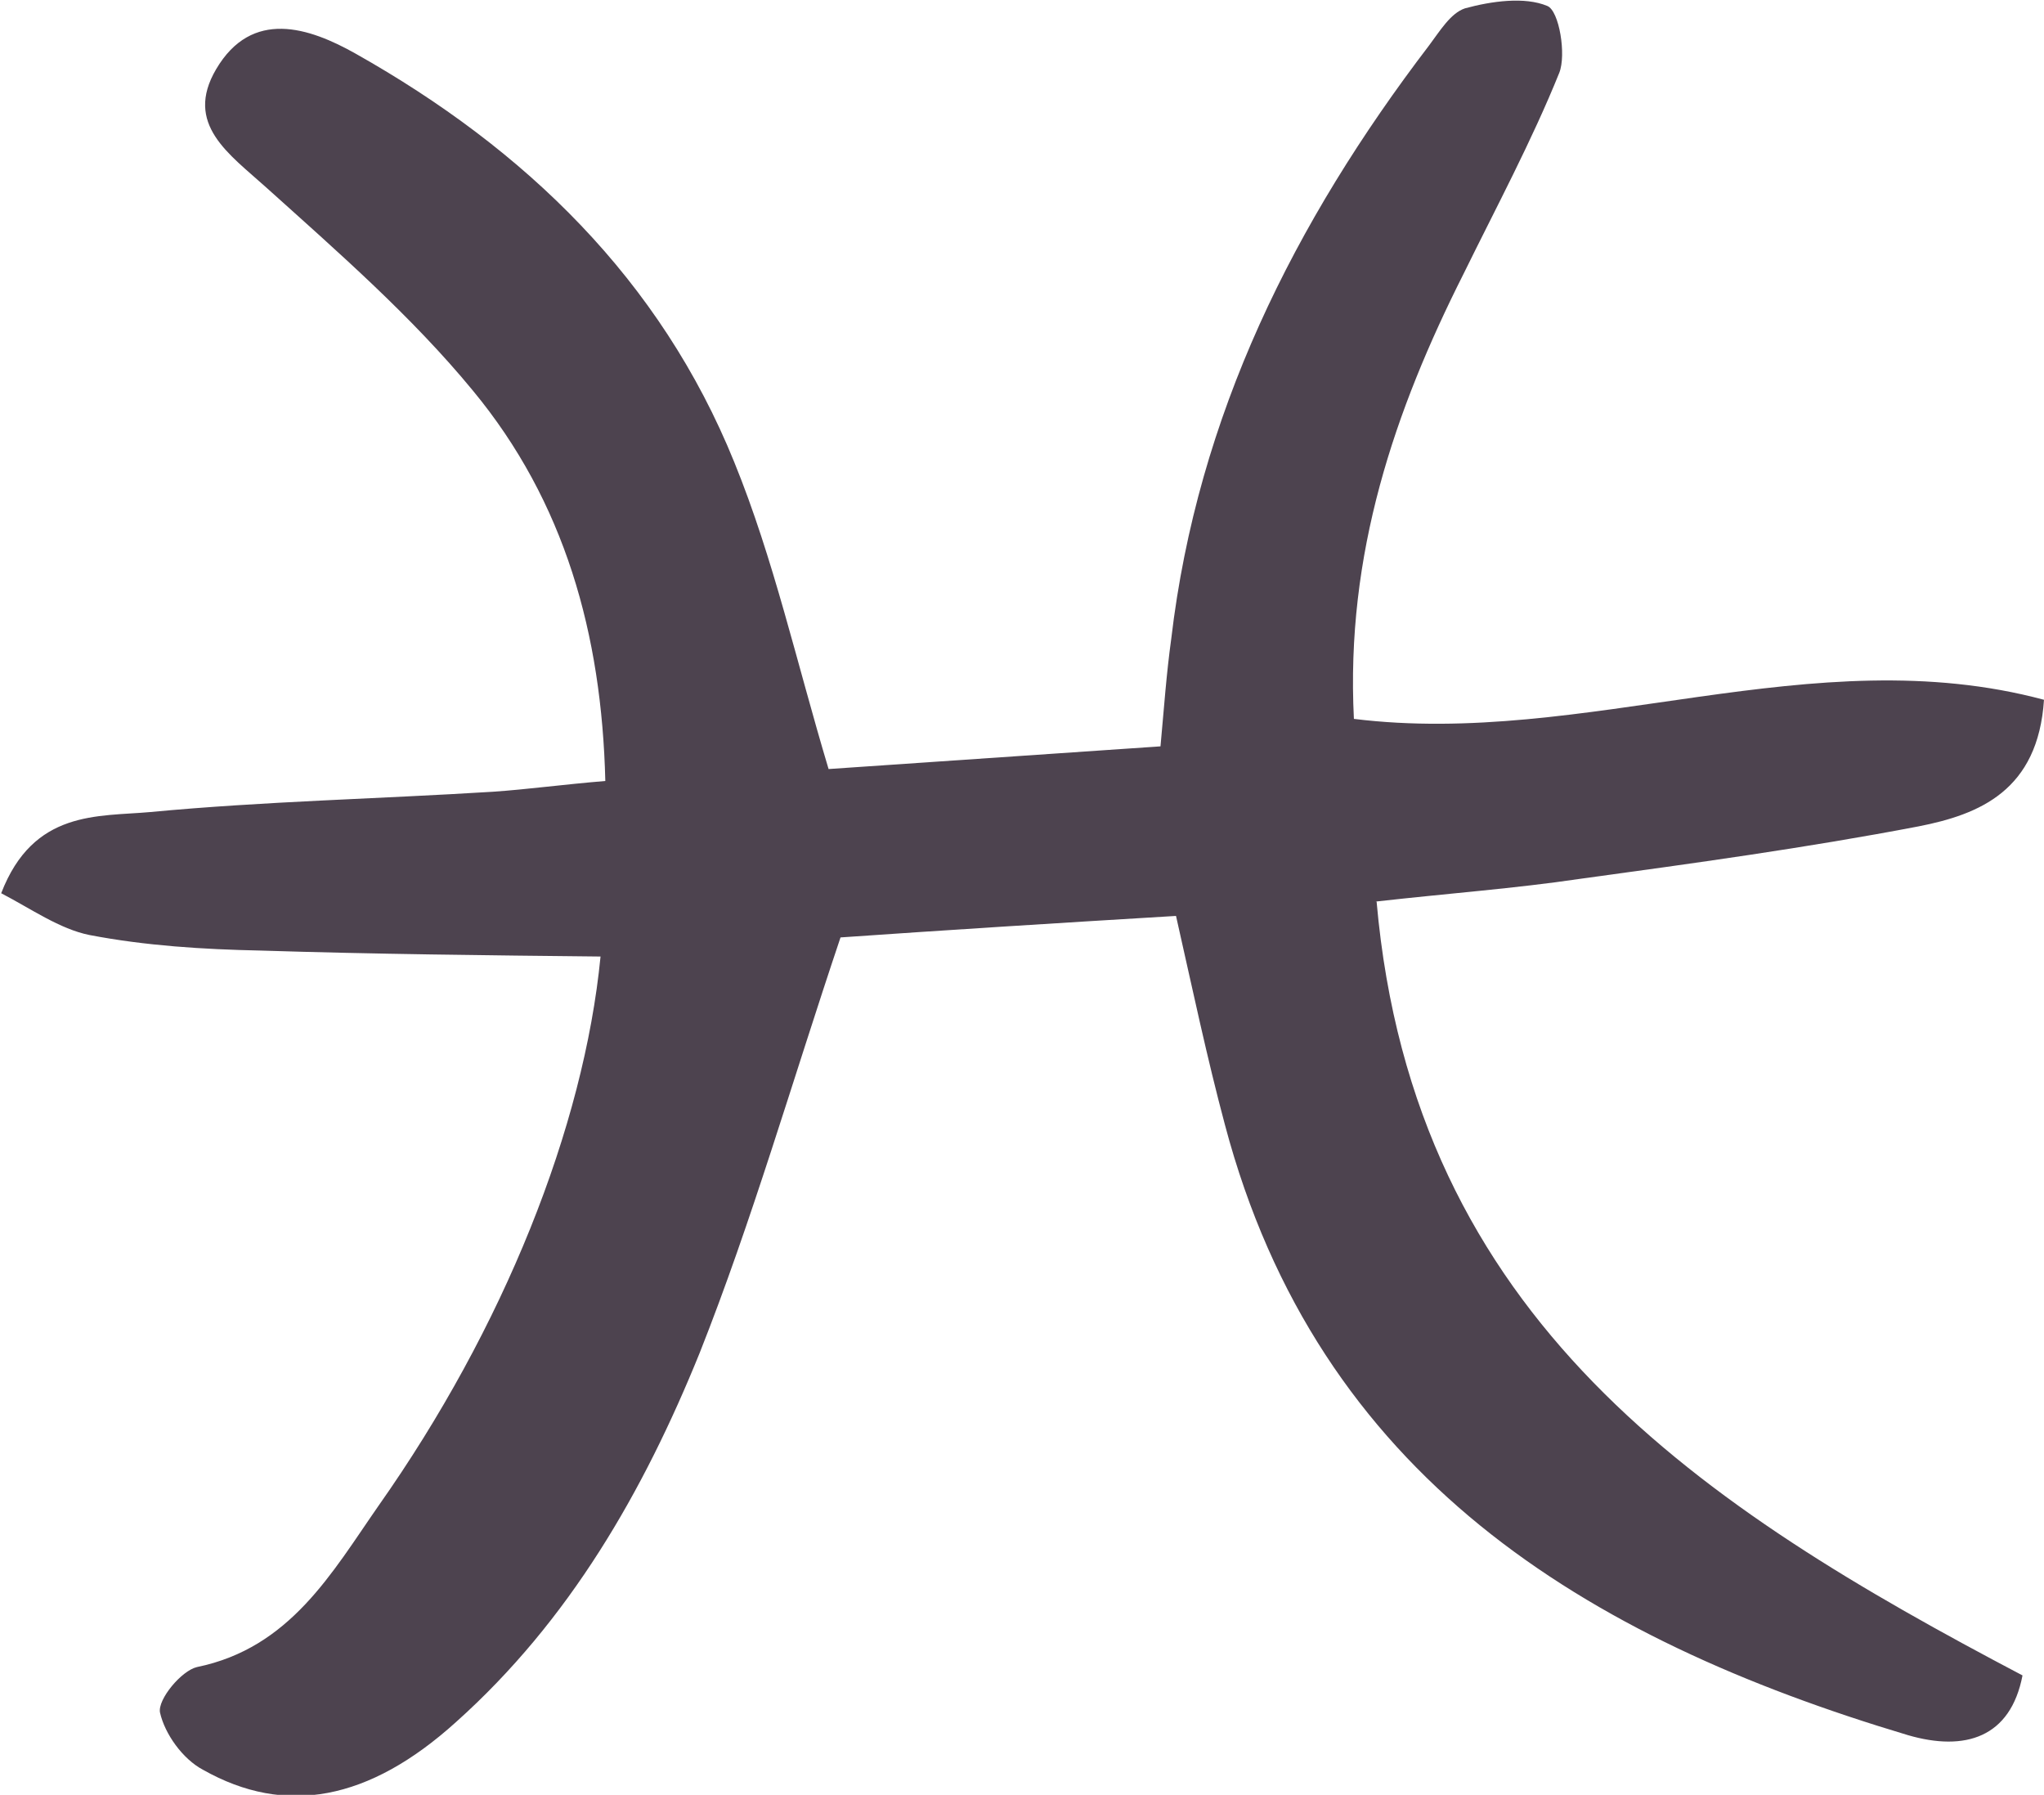 <?xml version="1.0" encoding="UTF-8"?><svg id="a" xmlns="http://www.w3.org/2000/svg" viewBox="0 0 17.12 15.03"><defs><style>.b{fill:#4d434f;}</style></defs><path class="b" d="M11.53,7.55c.31,3.51,2.73,5.07,5.41,6.48-.1,.52-.48,.64-.96,.5-2.71-.81-4.94-2.17-5.72-5.11-.15-.56-.27-1.13-.41-1.75-1,.06-1.95,.12-2.81,.18-.41,1.22-.74,2.37-1.18,3.48-.47,1.16-1.09,2.24-2.04,3.09-.73,.66-1.43,.79-2.12,.4-.17-.09-.32-.3-.36-.48-.02-.11,.18-.35,.31-.38,.78-.16,1.13-.79,1.52-1.35,1.05-1.49,1.72-3.17,1.86-4.6-.95-.01-1.9-.02-2.85-.05-.48-.01-.96-.04-1.43-.13-.25-.05-.49-.22-.74-.35,.27-.7,.81-.64,1.25-.68,.95-.09,1.91-.11,2.87-.17,.29-.02,.58-.06,.94-.09-.03-1.23-.34-2.34-1.11-3.27-.51-.62-1.13-1.16-1.73-1.7-.31-.28-.69-.53-.42-.99,.3-.51,.78-.35,1.17-.13,1.42,.8,2.55,1.89,3.17,3.42,.33,.81,.52,1.67,.79,2.57l2.78-.19c.03-.33,.05-.61,.09-.9,.22-1.87,1.03-3.49,2.16-4.97,.09-.12,.18-.27,.3-.31,.22-.06,.5-.1,.69-.02,.1,.04,.16,.41,.1,.56-.23,.57-.53,1.13-.8,1.68-.58,1.15-.99,2.35-.92,3.73,1.94,.24,3.84-.68,5.78-.16-.05,.76-.54,.96-1.05,1.06-.94,.18-1.89,.31-2.84,.44-.54,.08-1.09,.12-1.71,.19Z"/></svg>